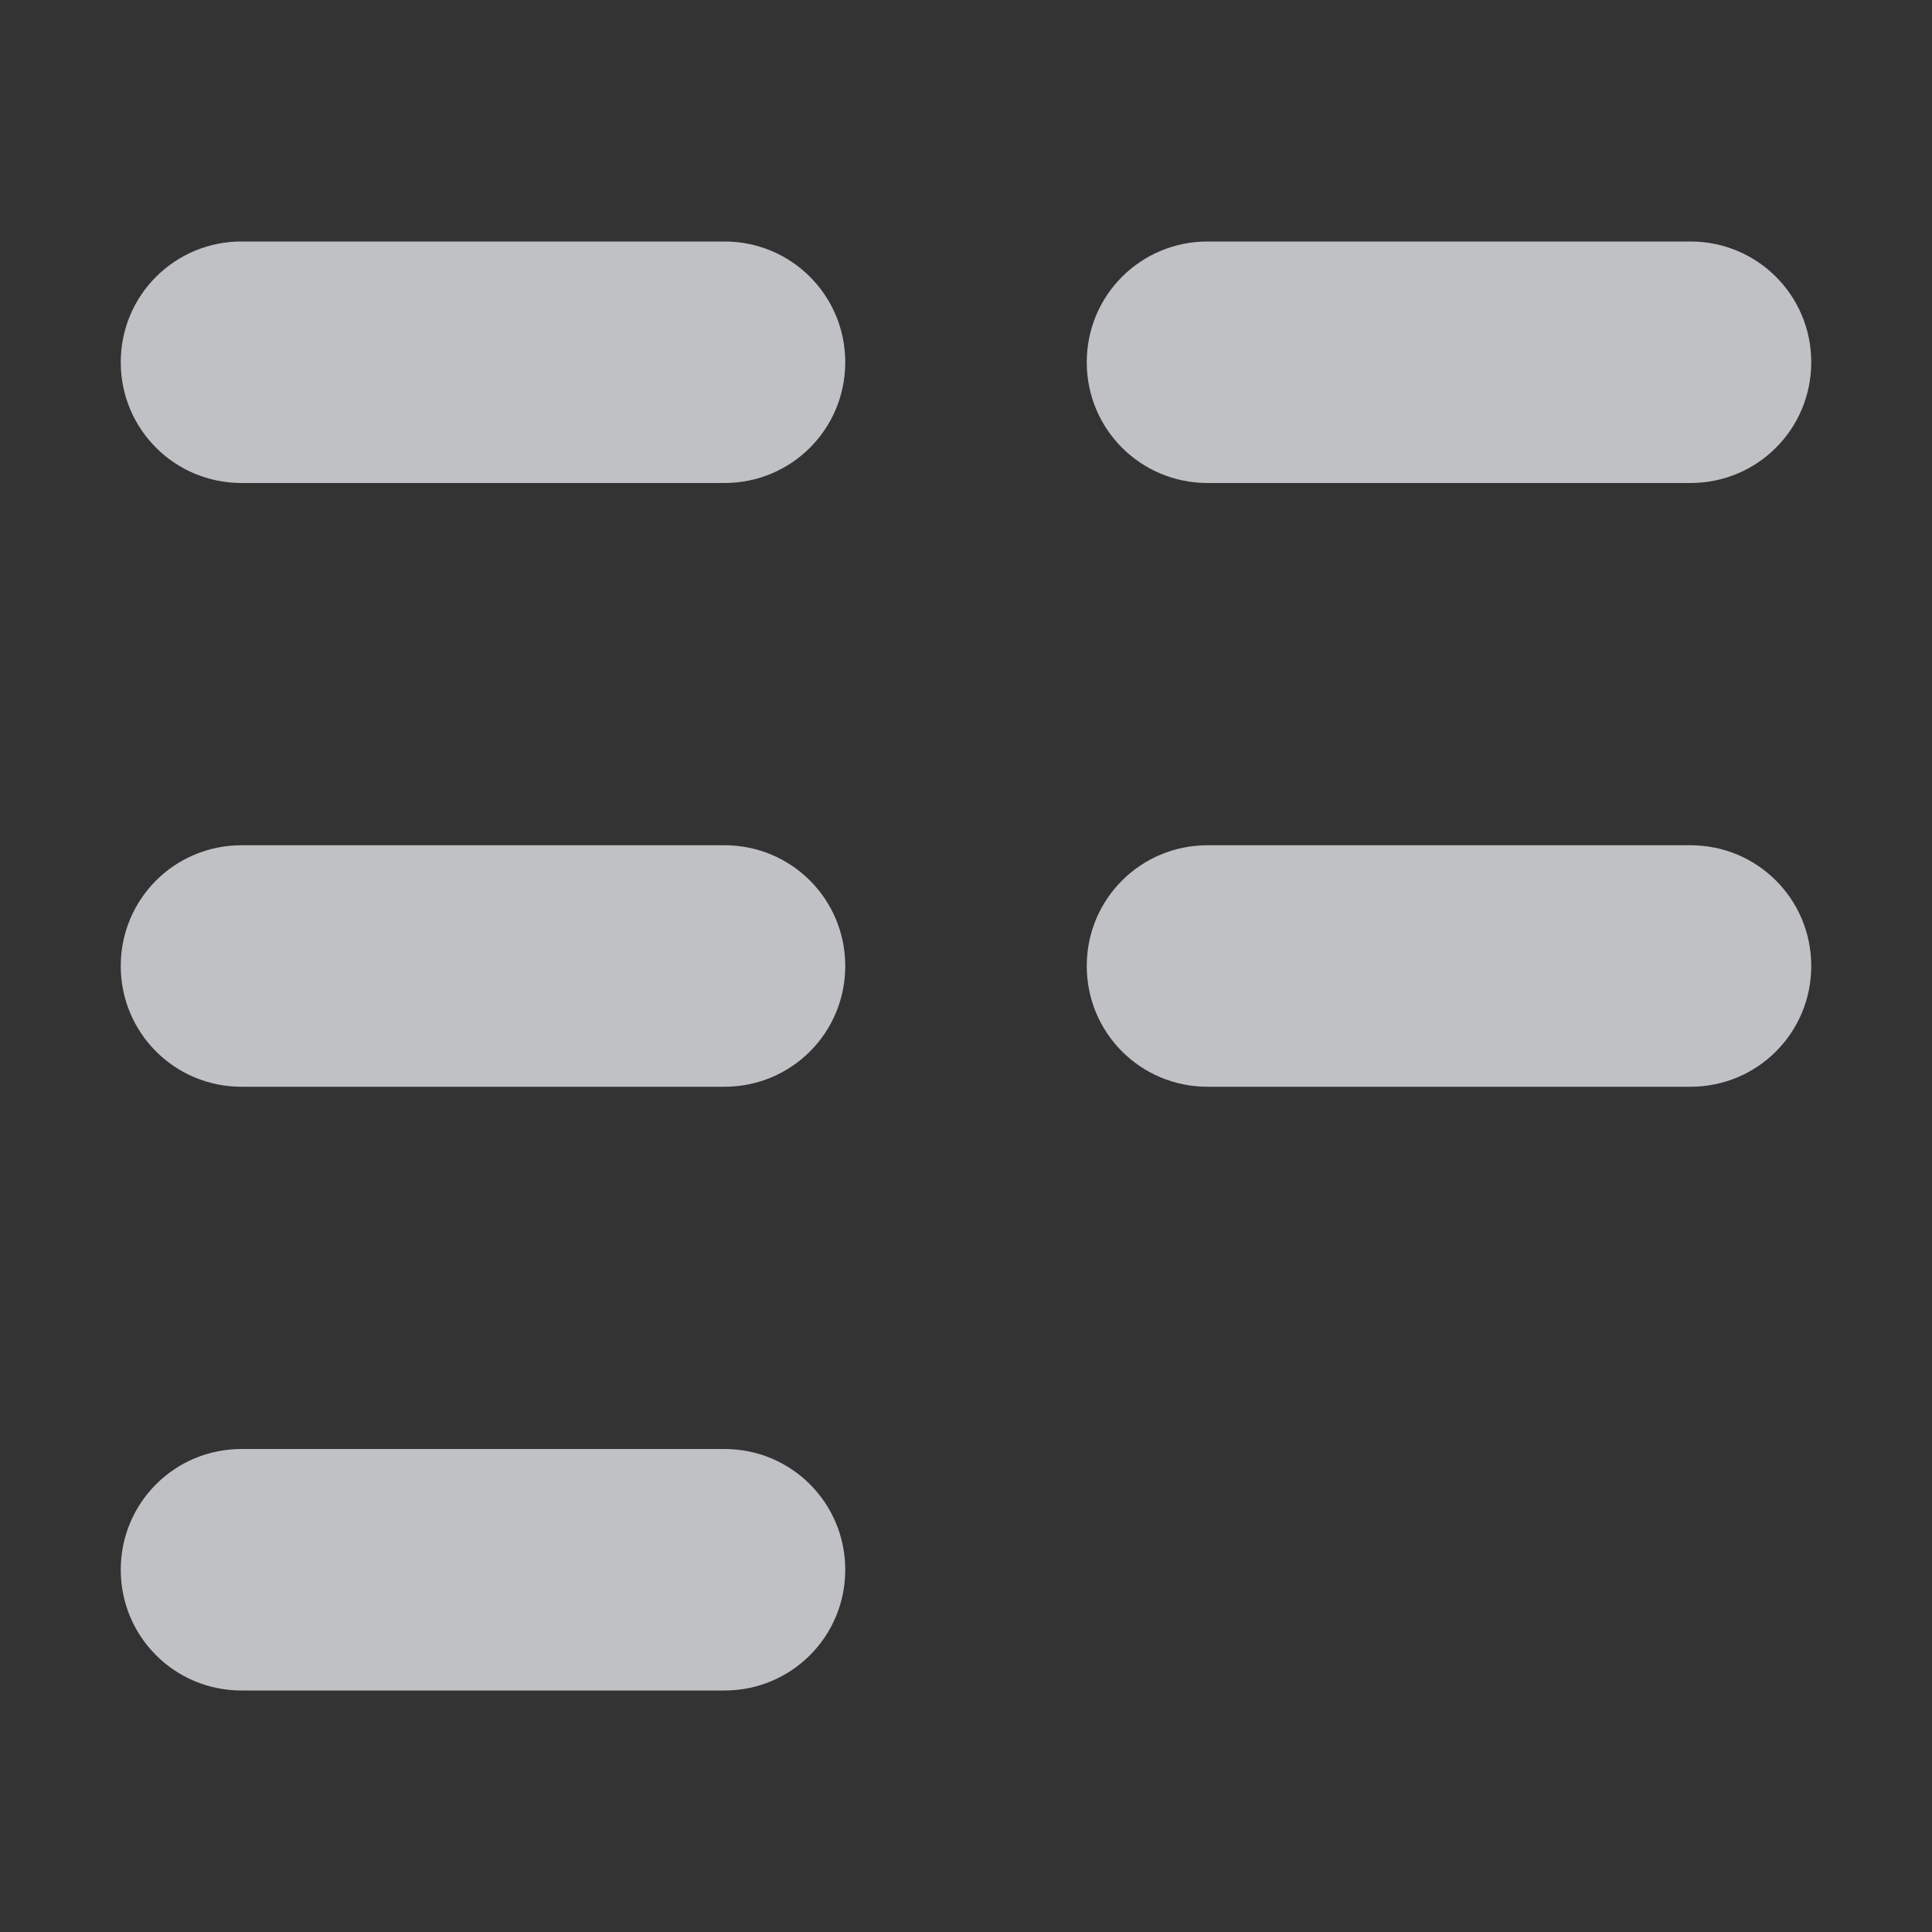 <?xml version="1.0" encoding="UTF-8" standalone="no"?>
<!-- Created with Inkscape (http://www.inkscape.org/) -->

<svg
   xmlns:dc="http://purl.org/dc/elements/1.1/"
   xmlns:cc="http://creativecommons.org/ns#"
   xmlns:rdf="http://www.w3.org/1999/02/22-rdf-syntax-ns#"
   xmlns:svg="http://www.w3.org/2000/svg"
   xmlns="http://www.w3.org/2000/svg"
   xmlns:sodipodi="http://sodipodi.sourceforge.net/DTD/sodipodi-0.dtd"
   xmlns:inkscape="http://www.inkscape.org/namespaces/inkscape"
   width="16"
   height="16"
   id="svg13094"
   version="1.1"
   inkscape:version="0.91+devel r"
   sodipodi:docname="view-list-compact.svg">
  <rect width="100%" height="100%" fill="#333333" stroke="none"/>
  <sodipodi:namedview
     id="base"
     pagecolor="#ffffff"
     bordercolor="#666666"
     borderopacity="1.0"
     inkscape:pageopacity="0.0"
     inkscape:pageshadow="2"
     inkscape:zoom="45.254835"
     inkscape:cx="2.1991026"
     inkscape:cy="7.8610163"
     inkscape:document-units="px"
     inkscape:current-layer="svg13094"
     showgrid="true"
     inkscape:snap-bbox="true"
     inkscape:bbox-paths="true"
     inkscape:bbox-nodes="true"
     inkscape:snap-bbox-edge-midpoints="true"
     inkscape:snap-bbox-midpoints="true"
     inkscape:object-paths="true"
     inkscape:snap-intersection-paths="true"
     inkscape:object-nodes="true"
     inkscape:snap-smooth-nodes="true"
     inkscape:snap-midpoints="true"
     inkscape:snap-object-midpoints="true"
     inkscape:snap-center="true"
     showguides="true"
     inkscape:guide-bbox="true"
     inkscape:window-width="1920"
     inkscape:window-height="1033"
     inkscape:window-x="-10"
     inkscape:window-y="25"
     inkscape:window-maximized="1"
     inkscape:snap-global="true"
     fit-margin-top="0"
     fit-margin-left="0"
     fit-margin-right="0"
     fit-margin-bottom="0"
     showborder="true"
     inkscape:showpageshadow="false">
    <inkscape:grid
       type="xygrid"
       id="grid3075"
       empspacing="5"
       visible="true"
       enabled="true"
       snapvisiblegridlinesonly="true"
       originx="1.6362304e-08px"
       originy="5px" />
  </sodipodi:namedview>
  <defs
     id="defs13096" />
  <path
     inkscape:connector-curvature="0"
     style="color:#000000;display:inline;overflow:visible;visibility:visible;fill:#EDEFF3;fill-opacity:0.758;fill-rule:nonzero;stroke:none;stroke-width:2;marker:none;enable-background:accumulate"
     d="m 2,2 c -0.554,0 -1,0.446 -1,1 0,0.554 0.446,1 1,1 l 4,0 c 0.554,0 1,-0.446 1,-1 0,-0.554 -0.446,-1 -1,-1 l -4,0 z m 8,0 c -0.554,0 -1,0.446 -1,1 0,0.554 0.446,1 1,1 l 4,0 c 0.554,0 1,-0.446 1,-1 0,-0.554 -0.446,-1 -1,-1 l -4,0 z m -8,5 c -0.554,0 -1,0.446 -1,1 0,0.554 0.446,1 1,1 l 4,0 c 0.554,0 1,-0.446 1,-1 0,-0.554 -0.446,-1 -1,-1 l -4,0 z m 8,0 c -0.554,0 -1,0.446 -1,1 0,0.554 0.446,1 1,1 l 4,0 c 0.554,0 1,-0.446 1,-1 0,-0.554 -0.446,-1 -1,-1 l -4,0 z M 2,12 c -0.554,0 -1,0.446 -1,1 0,0.554 0.446,1 1,1 l 4,0 C 6.554,14 7,13.554 7,13 7,12.446 6.554,12 6,12 l -4,0 z"
     id="rect3090" />
</svg>
